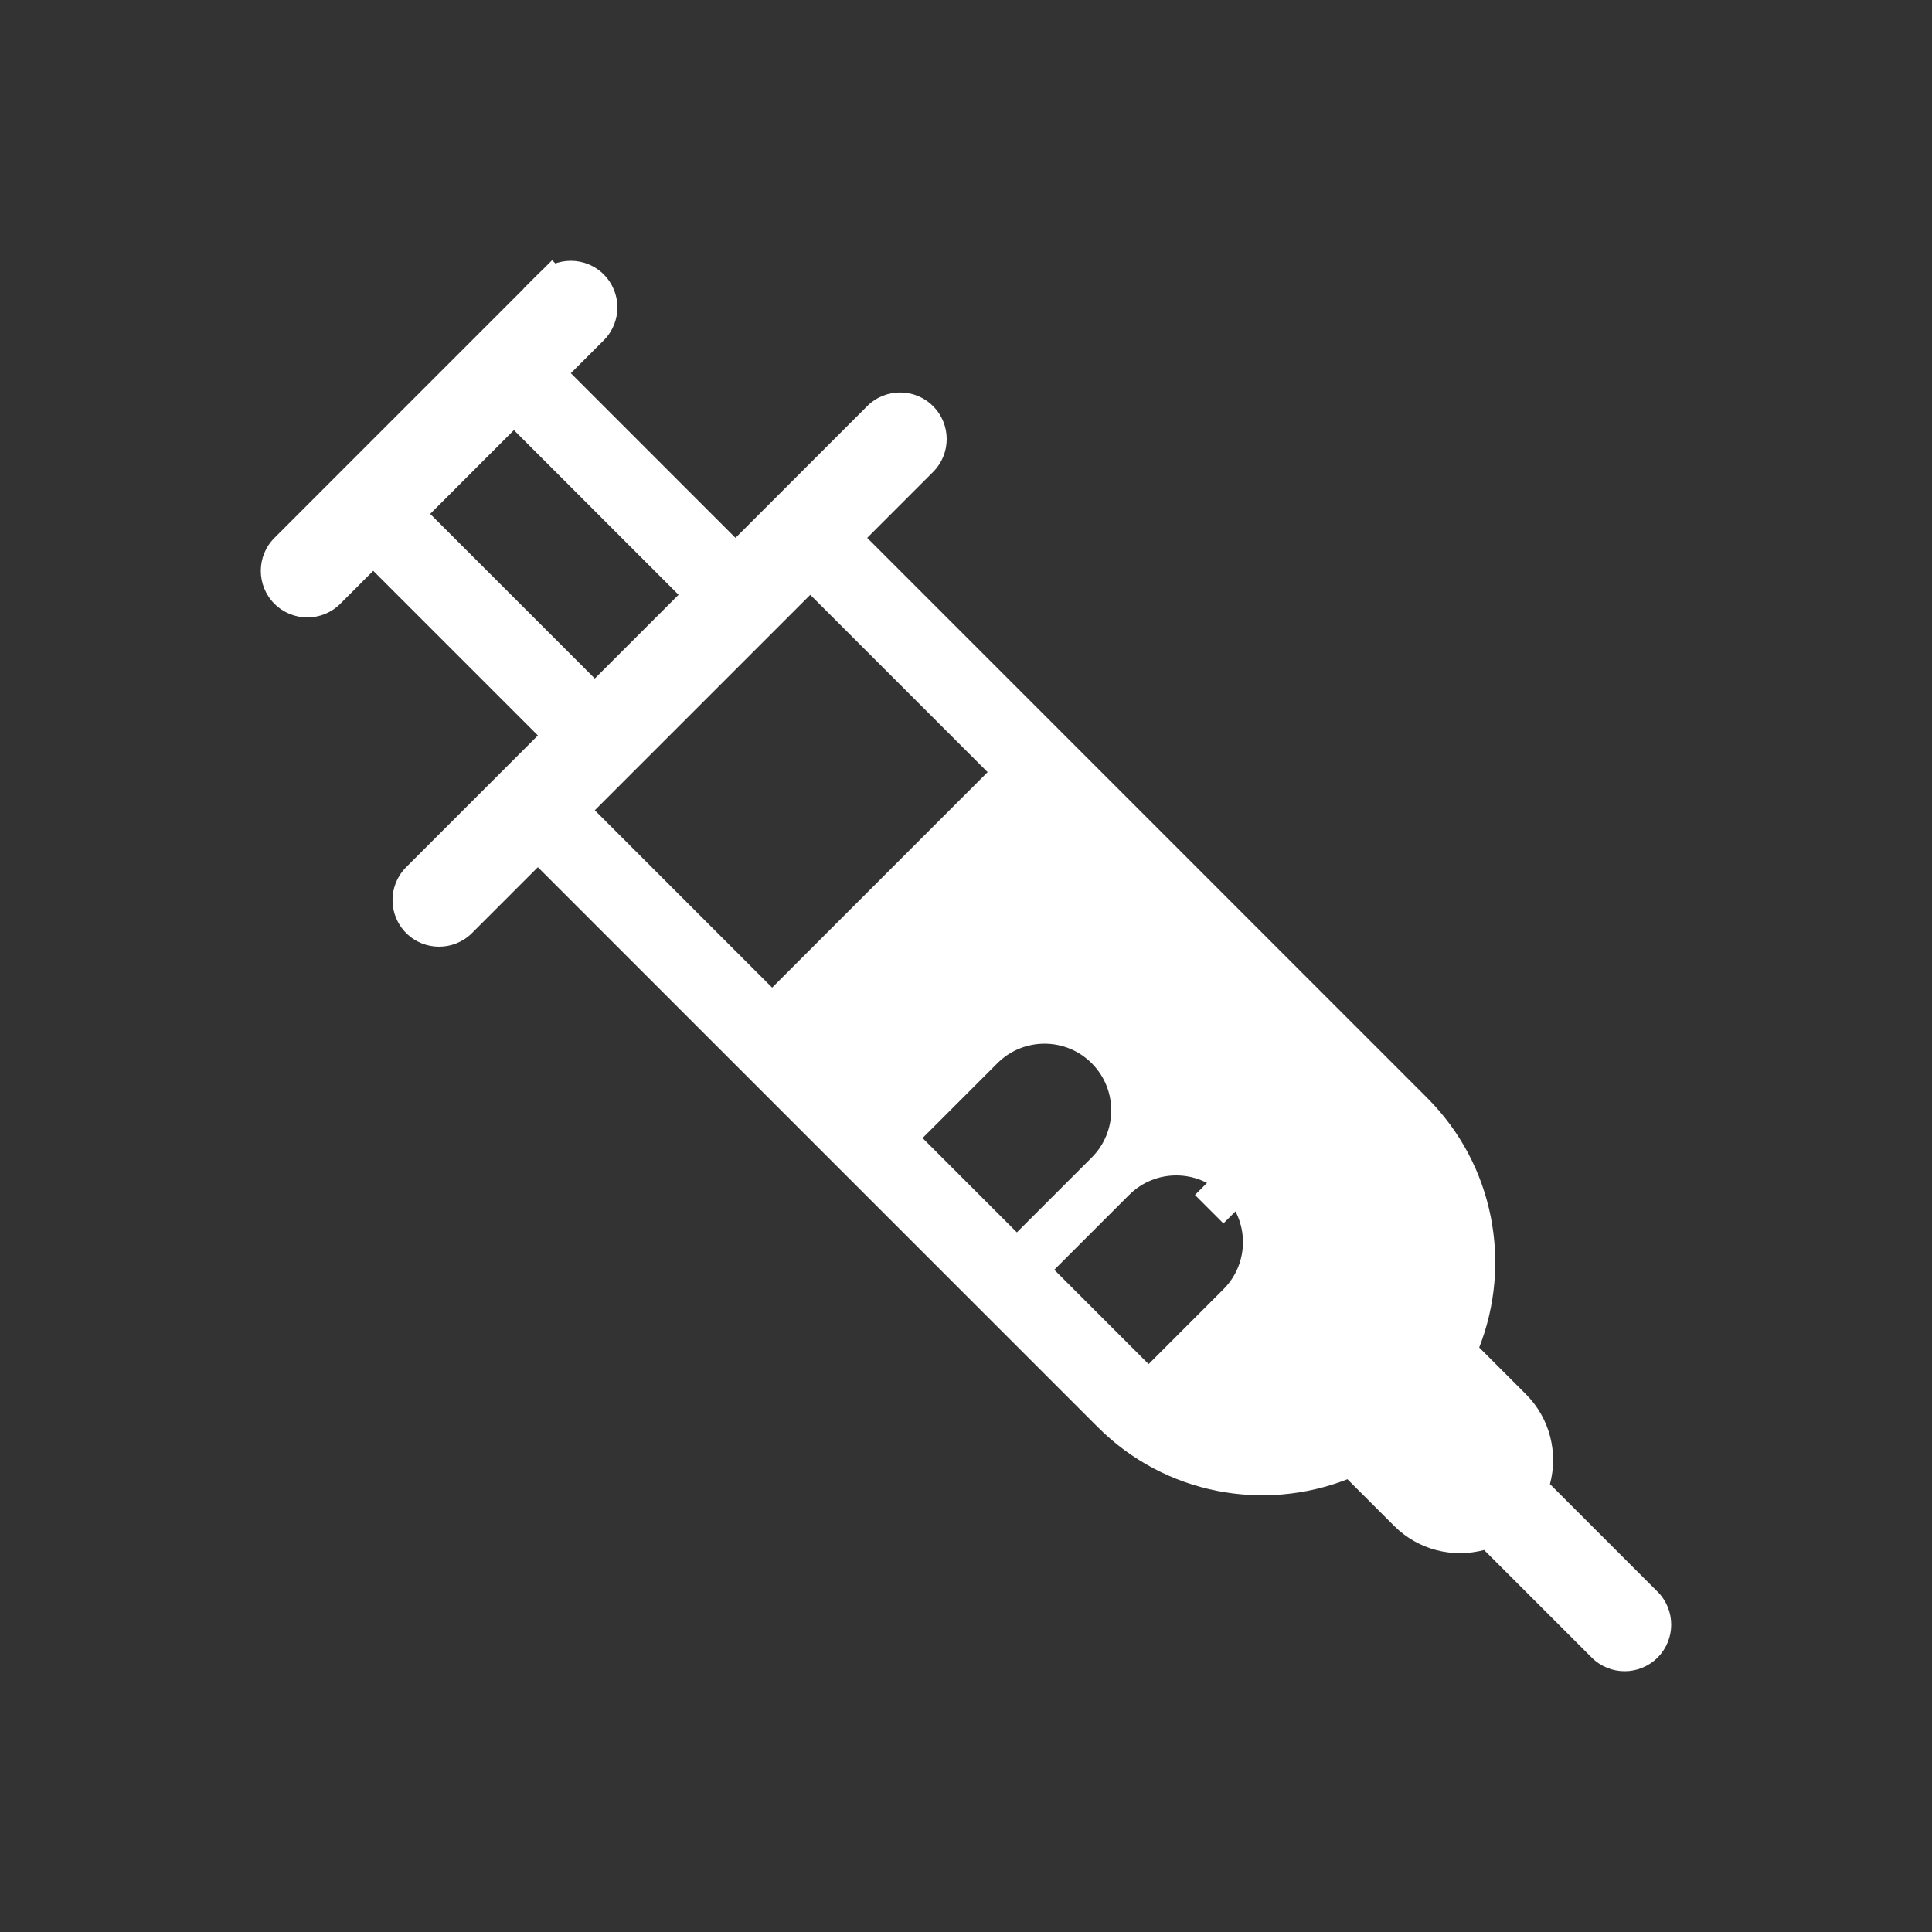 <svg width="96" height="96" viewBox="0 0 96 96" fill="none" xmlns="http://www.w3.org/2000/svg">
<rect x="0" y="0" width="96" height="96" fill="#333333" stroke="none"/>
<path fill-rule="evenodd" clip-rule="evenodd" d="M13.636 26.728C12.733 27.632 12.733 29.097 13.636 30.001C14.54 30.905 16.005 30.905 16.909 30.001L18.546 28.363L26.727 36.544L20.182 43.09C19.278 43.994 19.278 45.459 20.182 46.363C21.085 47.266 22.551 47.266 23.454 46.363L26.726 43.09L54.545 70.91C57.9 74.265 62.803 75.129 66.955 73.502L69.272 75.819C70.484 77.031 72.2 77.431 73.745 77.018L79.091 82.364C79.995 83.268 81.46 83.268 82.364 82.364C83.267 81.46 83.267 79.995 82.364 79.091L77.017 73.744C77.428 72.2 77.029 70.485 75.818 69.274L73.501 66.957C75.128 62.804 74.264 57.901 70.909 54.546L43.09 26.726L46.363 23.453C47.267 22.549 47.267 21.084 46.363 20.18C45.46 19.276 43.994 19.276 43.091 20.18L36.545 26.726L28.365 18.545L30 16.91C30.904 16.006 30.904 14.541 30 13.637C29.096 12.733 27.631 12.733 26.727 13.637L13.636 26.728ZM33.717 29.554L25.536 21.373L21.375 25.535L29.556 33.716L33.717 29.554ZM40.262 29.555L29.555 40.262L38.367 49.074L49.074 38.367L40.262 29.555ZM41.639 52.347L46.549 57.256C49.376 60.083 47.293 58 49.821 60.529L53.093 63.801C55.293 66 54.791 65.498 56.366 67.074L57.374 68.082C59.57 70.278 62.78 70.843 65.497 69.776L69.775 65.498C70.842 62.781 70.277 59.571 68.081 57.375L52.346 41.64L41.639 52.347ZM73.045 72.166C73.028 72.144 73.009 72.122 72.989 72.102L71.341 70.454C71.202 70.609 71.058 70.761 70.909 70.91C70.76 71.059 70.608 71.203 70.452 71.343L72.101 72.991C72.121 73.011 72.142 73.03 72.165 73.047C72.266 72.867 72.393 72.698 72.545 72.546C72.698 72.393 72.866 72.267 73.045 72.166Z" fill="white"/>
<path d="M18.546 25.534L17.132 26.949L15.495 28.586C15.372 28.709 15.173 28.709 15.05 28.586C14.928 28.463 14.928 28.264 15.05 28.142L28.141 15.05C28.264 14.928 28.463 14.928 28.586 15.05C28.708 15.173 28.708 15.372 28.586 15.495L26.95 17.13L25.536 18.544L24.122 19.959L19.961 24.12L18.546 25.534ZM28.141 37.958L29.556 36.544L30.97 35.129L35.131 30.968L36.545 29.554L37.959 28.14L44.505 21.594C44.628 21.471 44.827 21.471 44.949 21.594C45.072 21.717 45.072 21.916 44.949 22.038L41.676 25.312L40.262 26.726L38.847 28.14L28.141 38.847L26.726 40.262L25.312 41.676L22.04 44.948C21.918 45.071 21.719 45.071 21.596 44.948C21.473 44.825 21.473 44.626 21.596 44.504L28.141 37.958ZM43.72 57.256L38.49 52.026L38.764 51.753L36.949 50.365C36.679 50.158 36.416 49.934 36.162 49.693C36.583 50.093 37.032 50.448 37.504 50.758L38.865 51.652L40.016 50.501L50.5 40.016L51.652 38.864L50.758 37.503C50.451 37.037 50.1 36.592 49.705 36.175C49.941 36.424 50.161 36.683 50.365 36.949L51.753 38.763L52.026 38.491L69.495 55.96C72.268 58.733 72.986 62.788 71.639 66.227L71.161 67.445L72.086 68.37L74.403 70.688C75.089 71.374 75.32 72.346 75.084 73.228L74.787 74.342L75.602 75.158L80.949 80.505C81.072 80.628 81.072 80.827 80.949 80.949C80.827 81.072 80.628 81.072 80.505 80.949L75.159 75.603L74.343 74.787L73.228 75.085C72.345 75.321 71.373 75.091 70.687 74.405L68.369 72.088L67.444 71.162L66.225 71.64C62.956 72.921 59.13 72.334 56.378 69.891L61.498 64.771C63.183 63.086 63.183 60.355 61.498 58.67C59.813 56.985 57.082 56.985 55.397 58.67L50.265 63.801L49.821 63.357L54.953 58.226C56.638 56.541 56.638 53.809 54.953 52.124C53.268 50.44 50.537 50.44 48.852 52.124L43.72 57.256Z" fill="white"/>
<path d="M28.141 15.05L15.05 28.142C14.928 28.264 14.928 28.463 15.05 28.586C15.173 28.709 15.372 28.709 15.495 28.586L17.132 26.949L18.546 25.534L19.961 24.12L24.122 19.959L25.536 18.544L26.95 17.13L28.586 15.495C28.708 15.372 28.708 15.173 28.586 15.05C28.463 14.928 28.264 14.928 28.141 15.05ZM28.141 15.05L26.727 13.636M61.498 58.67C63.183 60.355 63.183 63.086 61.498 64.771L56.378 69.891C59.13 72.334 62.956 72.921 66.225 71.64L67.444 71.162L68.369 72.088L70.687 74.405C71.373 75.091 72.345 75.321 73.228 75.085L74.343 74.787L75.159 75.603L80.505 80.949C80.628 81.072 80.827 81.072 80.949 80.949C81.072 80.827 81.072 80.628 80.949 80.505L75.602 75.158L74.787 74.342L75.084 73.228C75.32 72.346 75.089 71.374 74.403 70.688L72.086 68.37L71.161 67.445L71.639 66.227C72.986 62.788 72.268 58.733 69.495 55.96L52.026 38.491L51.753 38.763L50.365 36.949C50.161 36.683 49.941 36.424 49.705 36.175C50.1 36.592 50.451 37.037 50.758 37.503L51.652 38.864L50.5 40.016L40.016 50.501L38.865 51.652L37.504 50.758C37.032 50.448 36.583 50.093 36.162 49.693C36.416 49.934 36.679 50.158 36.949 50.365L38.764 51.753L38.49 52.026L43.72 57.256L48.852 52.124C50.537 50.44 53.268 50.44 54.953 52.124C56.638 53.809 56.638 56.541 54.953 58.226L49.821 63.357L50.265 63.801L55.397 58.67C57.082 56.985 59.813 56.985 61.498 58.67ZM61.498 58.67L60.084 60.084M28.141 37.958L29.556 36.544L30.97 35.129L35.131 30.968L36.545 29.554L37.959 28.14L44.505 21.594C44.628 21.471 44.827 21.471 44.949 21.594C45.072 21.717 45.072 21.916 44.949 22.038L41.676 25.312L40.262 26.726L38.847 28.14L28.141 38.847L26.726 40.262L25.312 41.676L22.04 44.948C21.918 45.071 21.719 45.071 21.596 44.948C21.473 44.825 21.473 44.626 21.596 44.504L28.141 37.958Z" stroke="white" stroke-width="2"/>
</svg>

